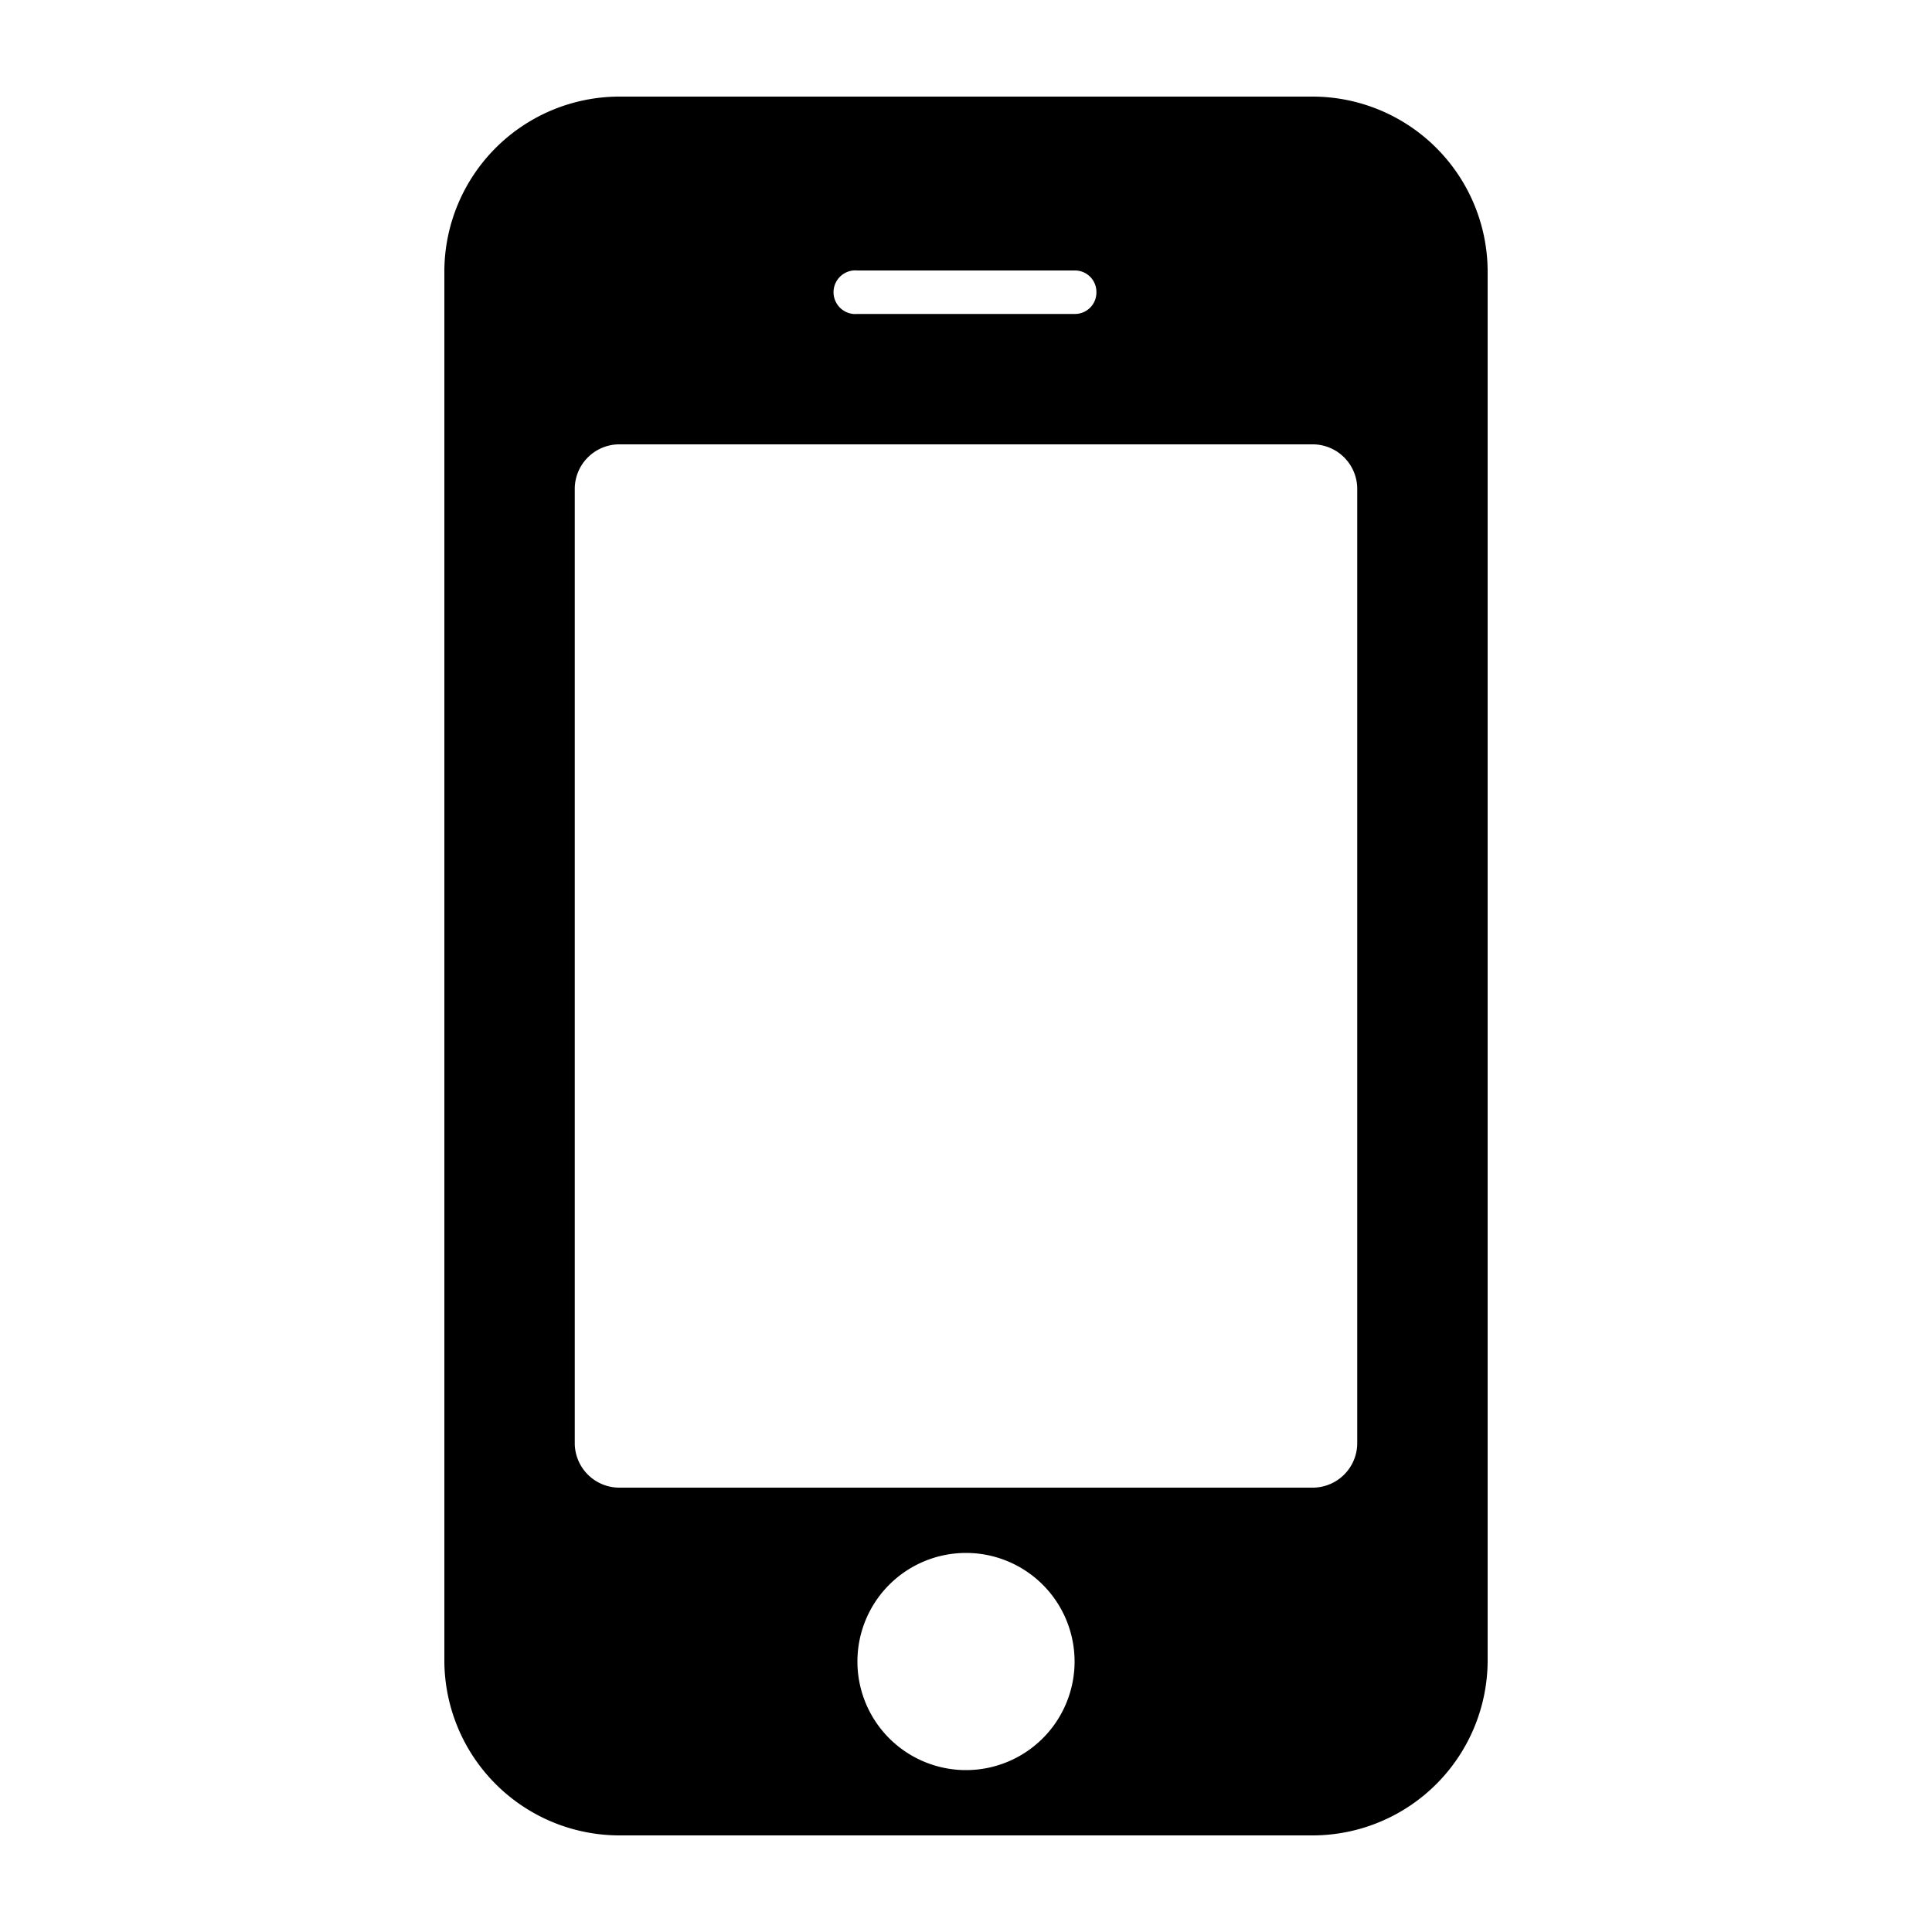 <svg class="icon" viewBox="0 0 100 100" xmlns="http://www.w3.org/2000/svg" aria-hidden="true" role="img"><path d="M55.62 86A5.62 5.62 0 1050 91.62 5.62 5.62 0 0055.62 86zm14.63-11.25v-49.5A2.31 2.31 0 0068 23H32a2.31 2.31 0 00-2.25 2.25v49.5A2.31 2.31 0 0032 77h36a2.31 2.31 0 002.25-2.25zm-13.5-59.63A1.11 1.11 0 0055.66 14H44.38a1.13 1.13 0 100 2.25h11.24a1.11 1.11 0 001.13-1.13zM77 14v72a9.07 9.07 0 01-9 9H32a9.07 9.07 0 01-9-9V14a9.07 9.07 0 019-9h36a9.07 9.07 0 019 9z" fill="currentColor"/></svg>
